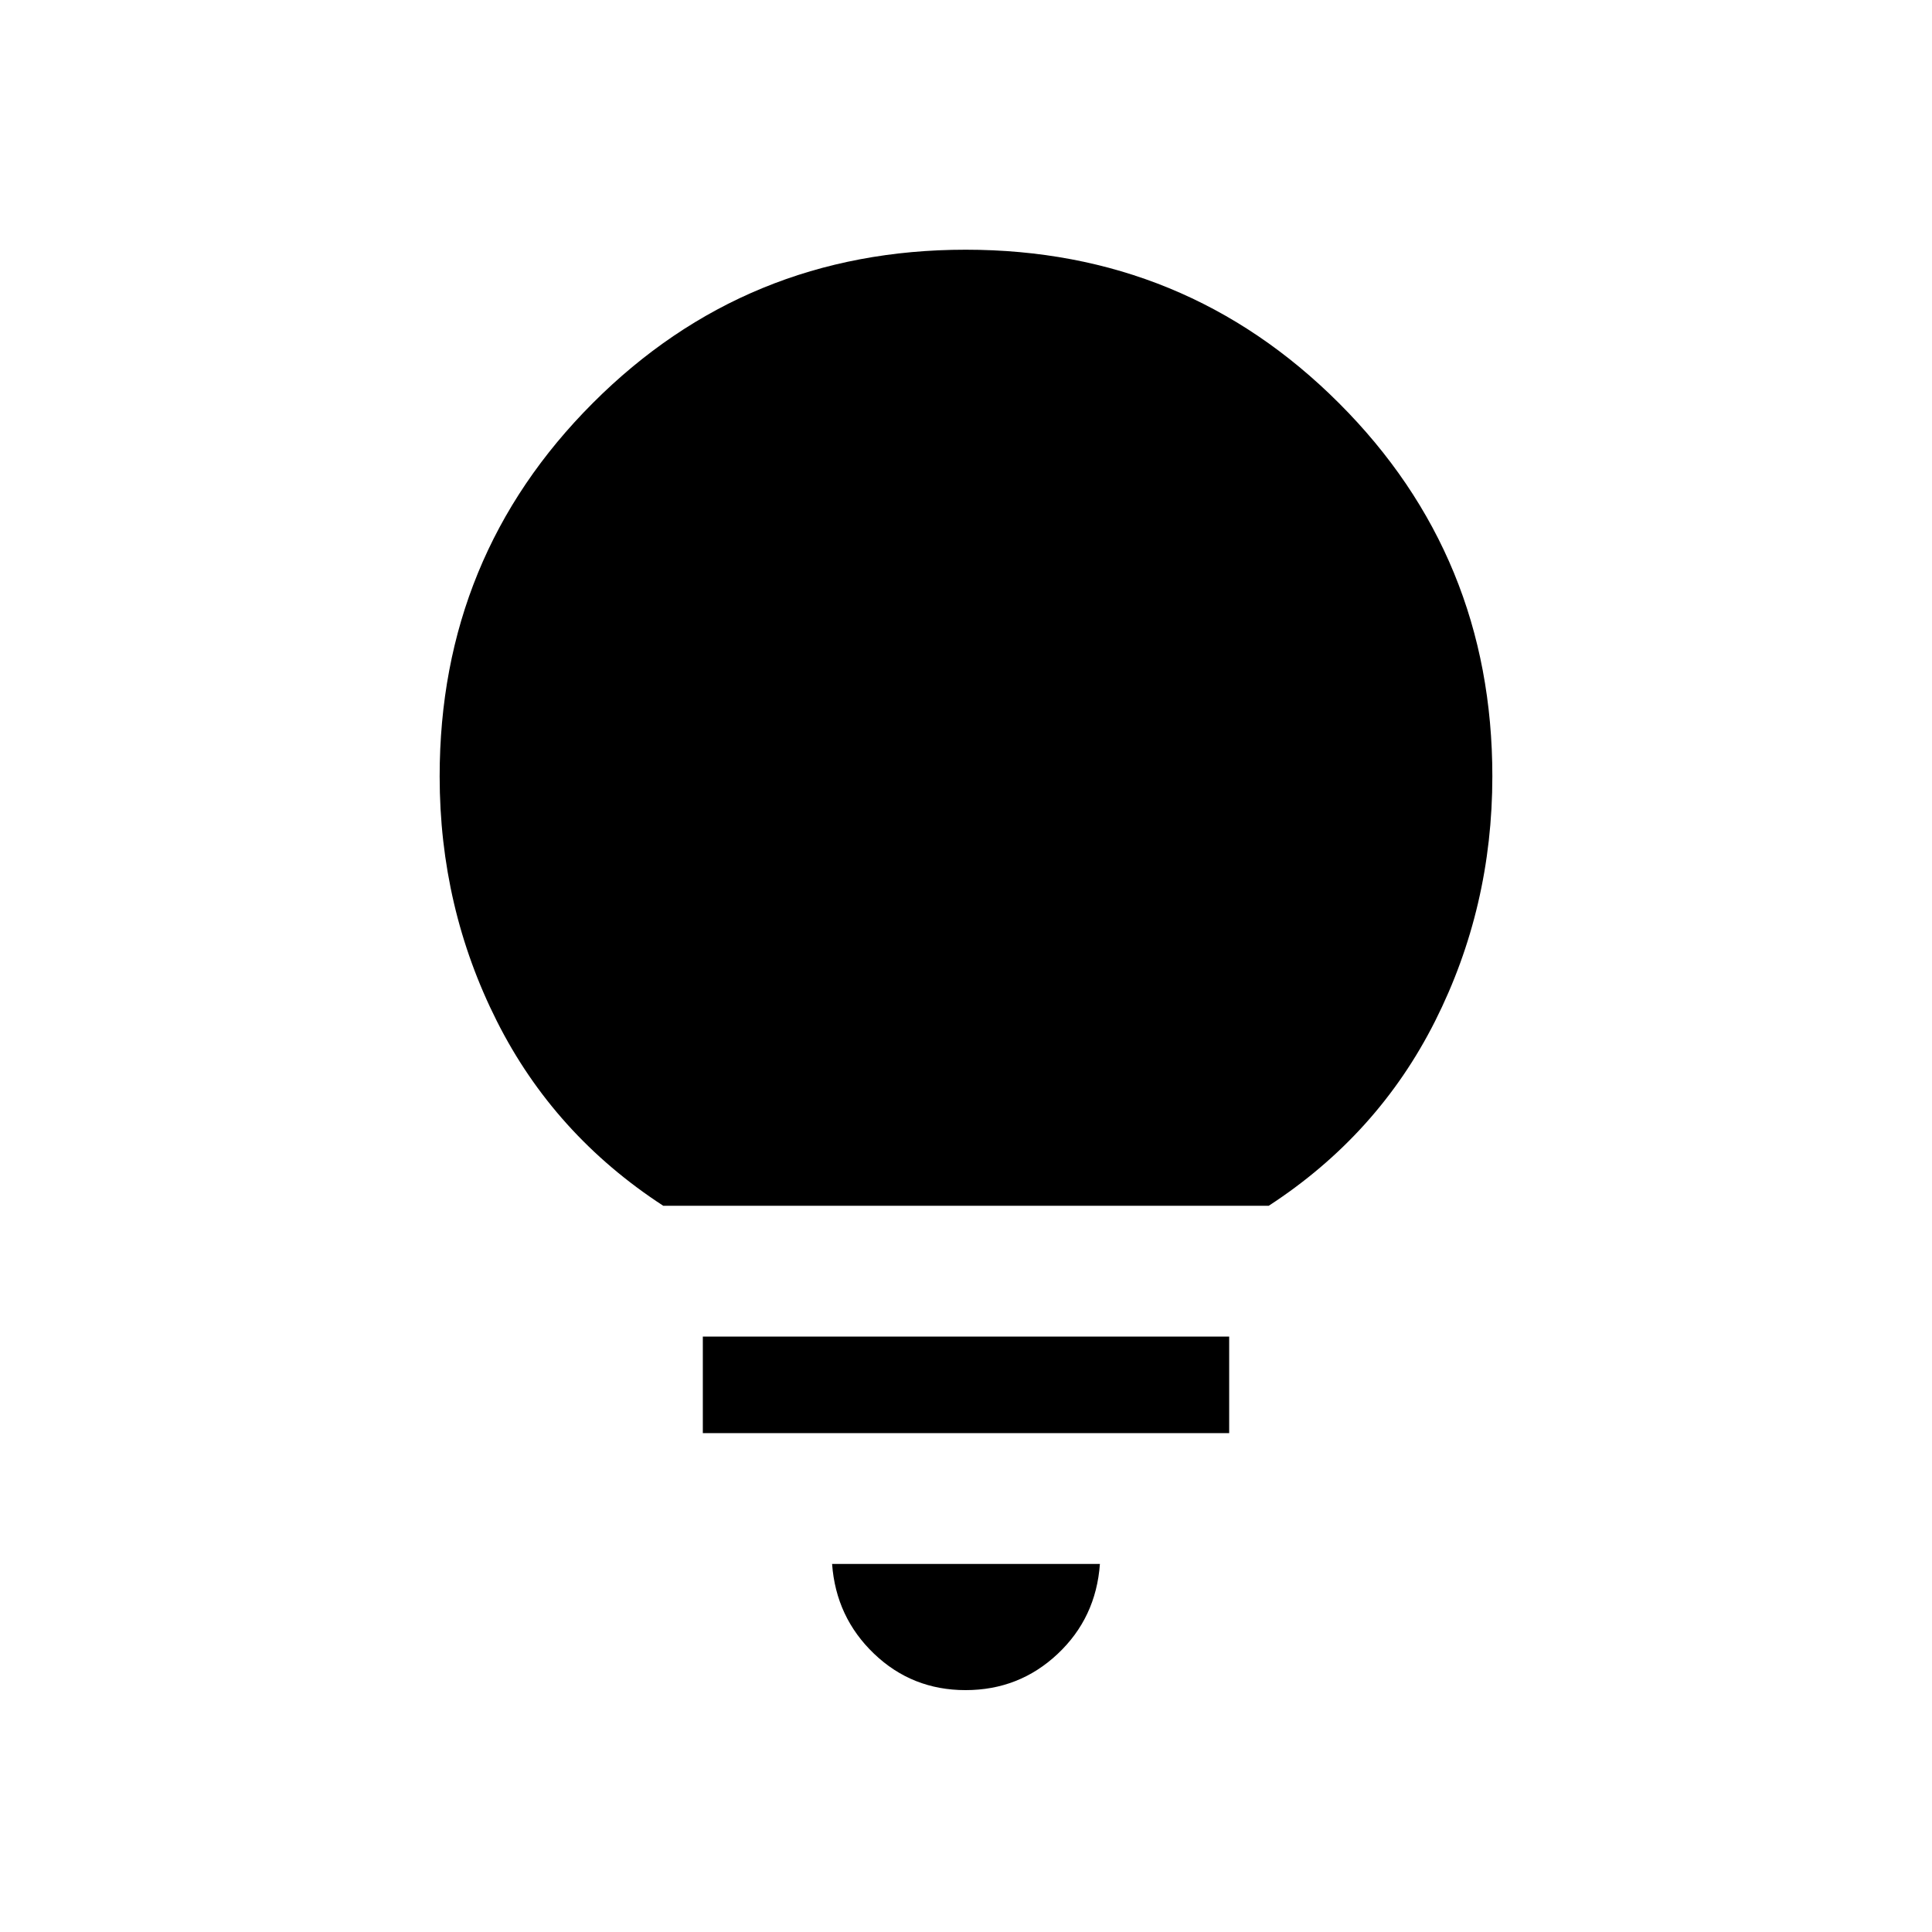 <svg xmlns="http://www.w3.org/2000/svg" height="20" viewBox="0 -960 960 960" width="20"><path d="M479.79-120.19q-26.6 0-45.5-18.1-18.9-18.09-20.83-44.6h133.08q-1.93 26.81-21.04 44.75-19.12 17.95-45.71 17.95Zm-130.56-127.7v-47.96h261.54v47.96H349.23Zm-19.65-112.96q-54.29-35.32-82.7-91.76-28.42-56.45-28.42-121.65 0-109.28 76.11-185.47 76.1-76.19 185.27-76.19 109.16 0 185.43 76.18 76.27 76.18 76.27 185.46 0 65.13-28.42 121.61-28.41 56.48-82.7 91.82H329.58Z"/></svg>